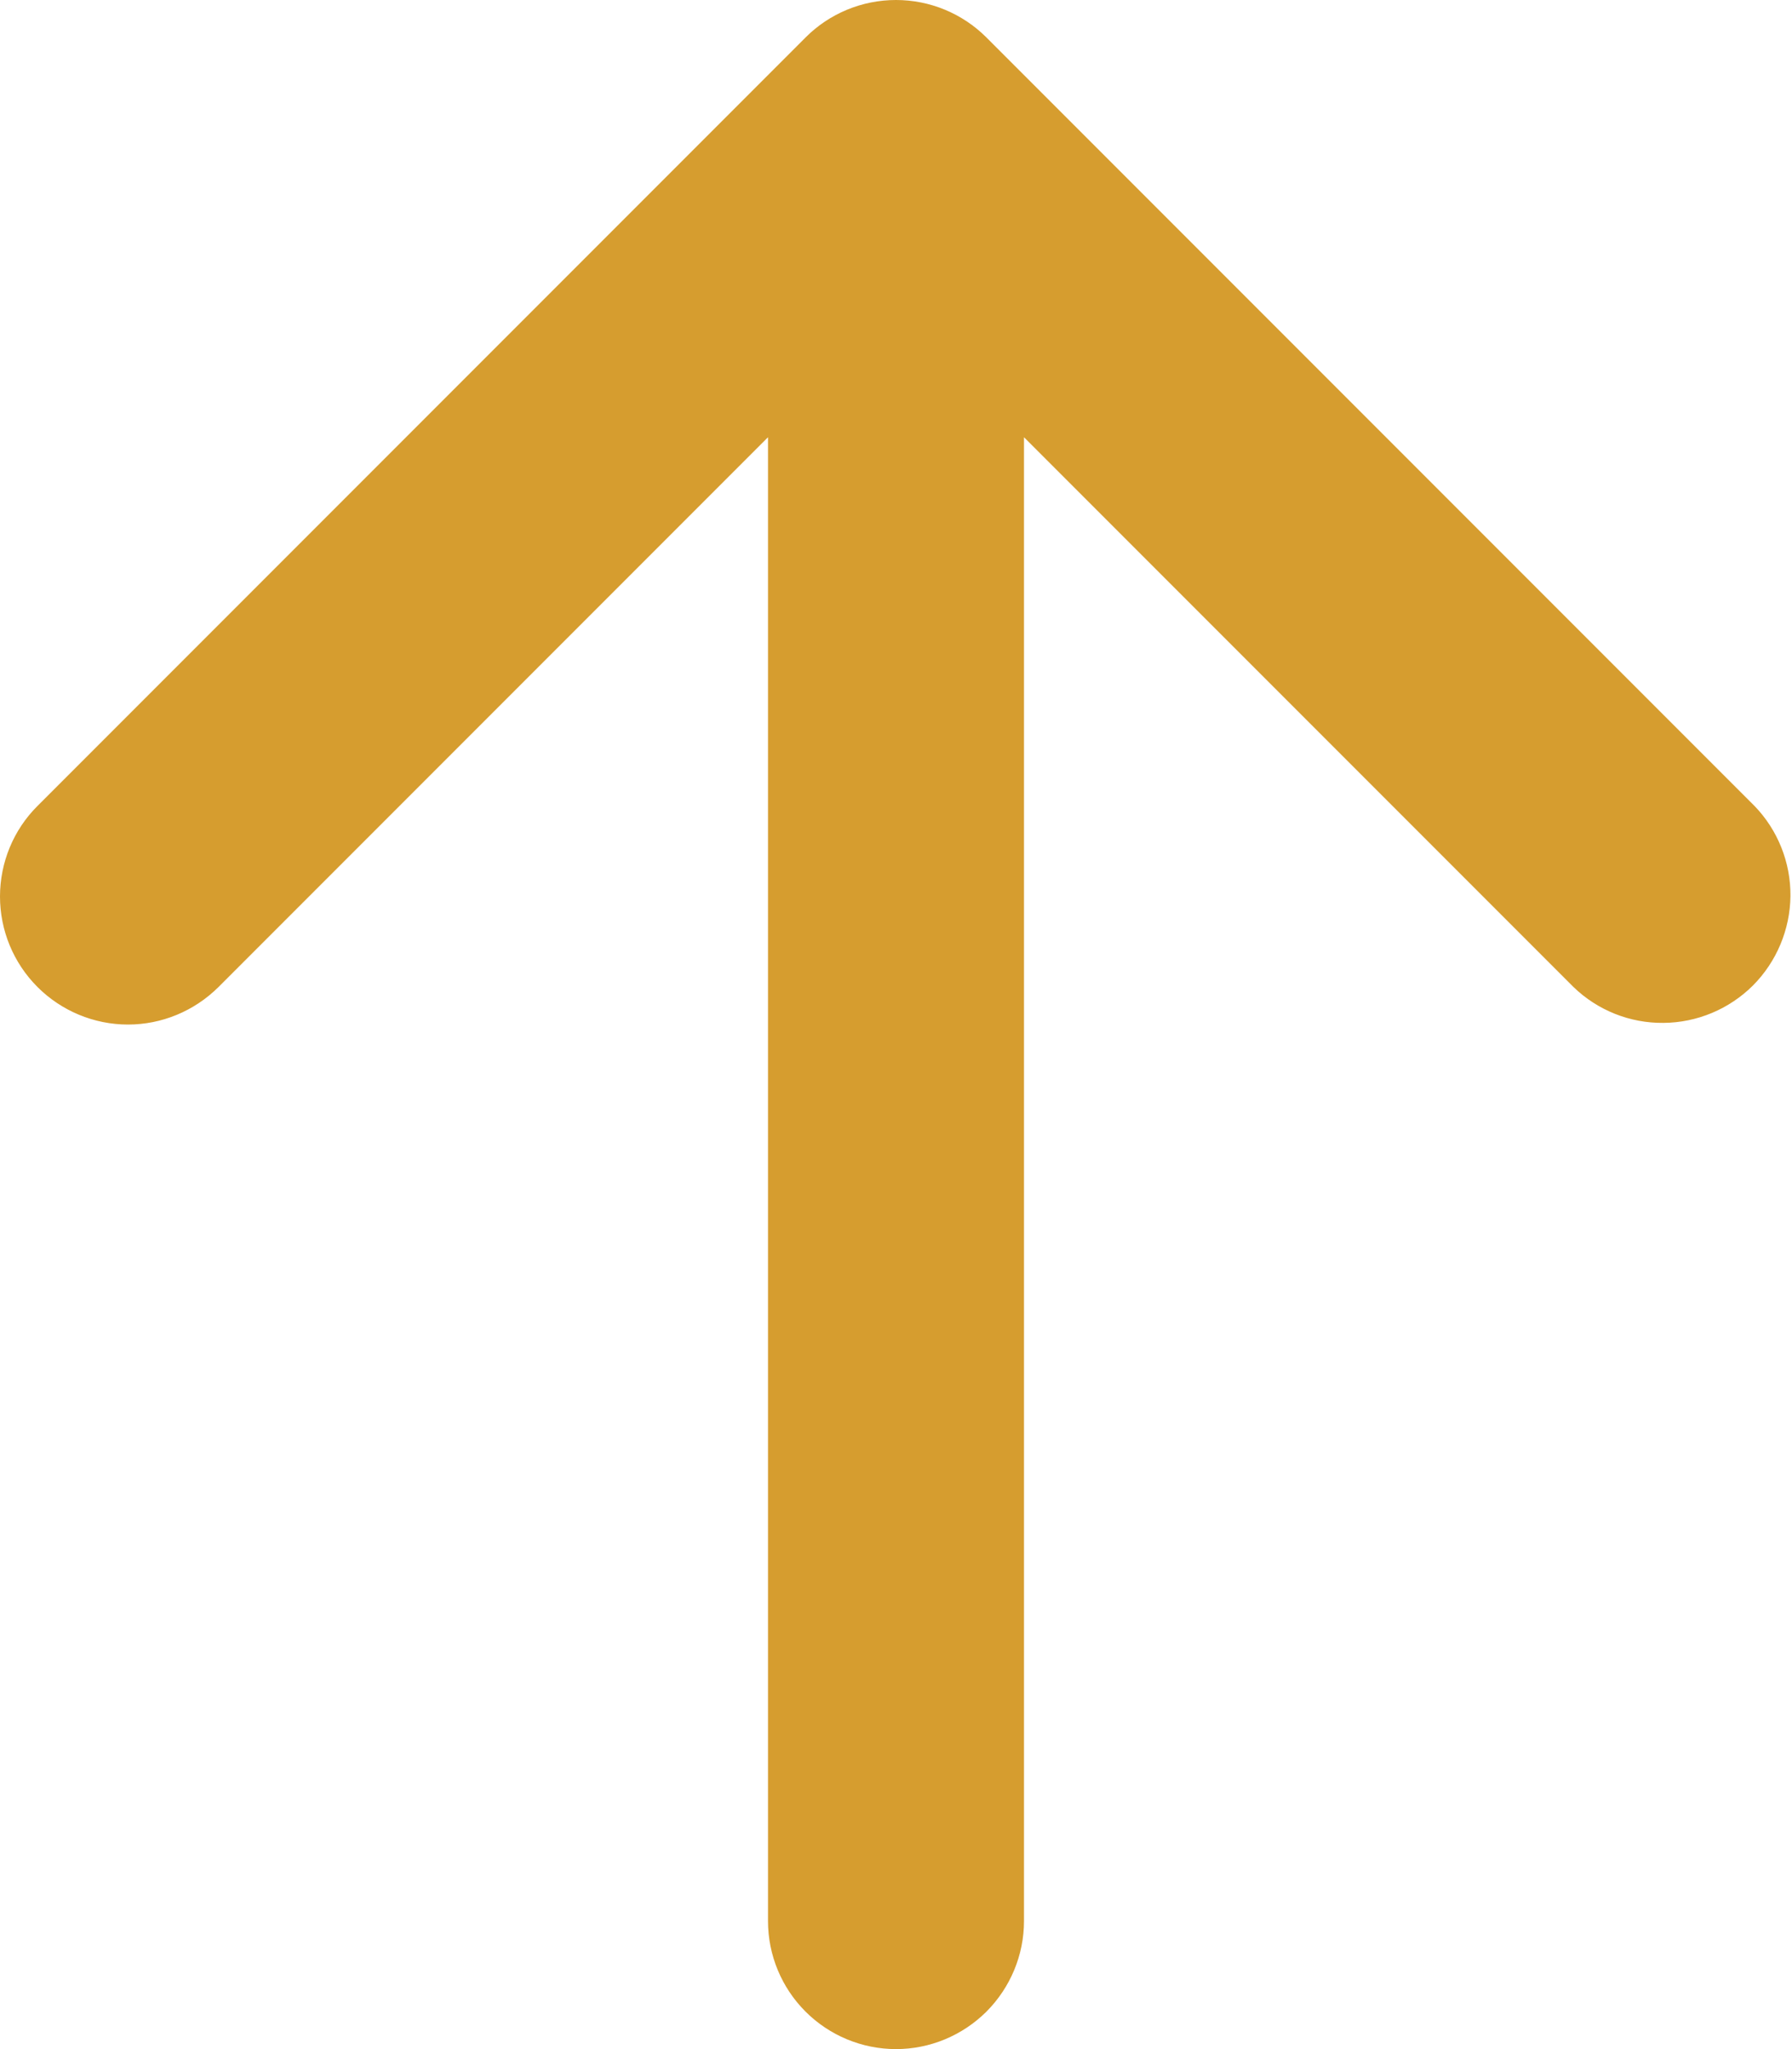 <svg width="14" height="16" viewBox="0 0 14 16" fill="none" xmlns="http://www.w3.org/2000/svg">
<path fill-rule="evenodd" clip-rule="evenodd" d="M0.293 7.707C0.105 7.519 0 7.265 0 7C0 6.735 0.105 6.48 0.293 6.293L6.293 0.293C6.48 0.105 6.735 0 7 0C7.265 0 7.519 0.105 7.707 0.293L13.707 6.293C13.889 6.481 13.99 6.734 13.988 6.996C13.985 7.258 13.88 7.509 13.695 7.695C13.509 7.88 13.258 7.985 12.996 7.987C12.734 7.99 12.481 7.889 12.293 7.707L8 3.414V15C8 15.265 7.894 15.519 7.707 15.707C7.519 15.894 7.265 16 7 16C6.735 16 6.48 15.894 6.293 15.707C6.105 15.519 6 15.265 6 15V3.414L1.707 7.707C1.519 7.894 1.265 8 1 8C0.735 8 0.48 7.894 0.293 7.707Z" fill="#D69D2F"/>
</svg>
